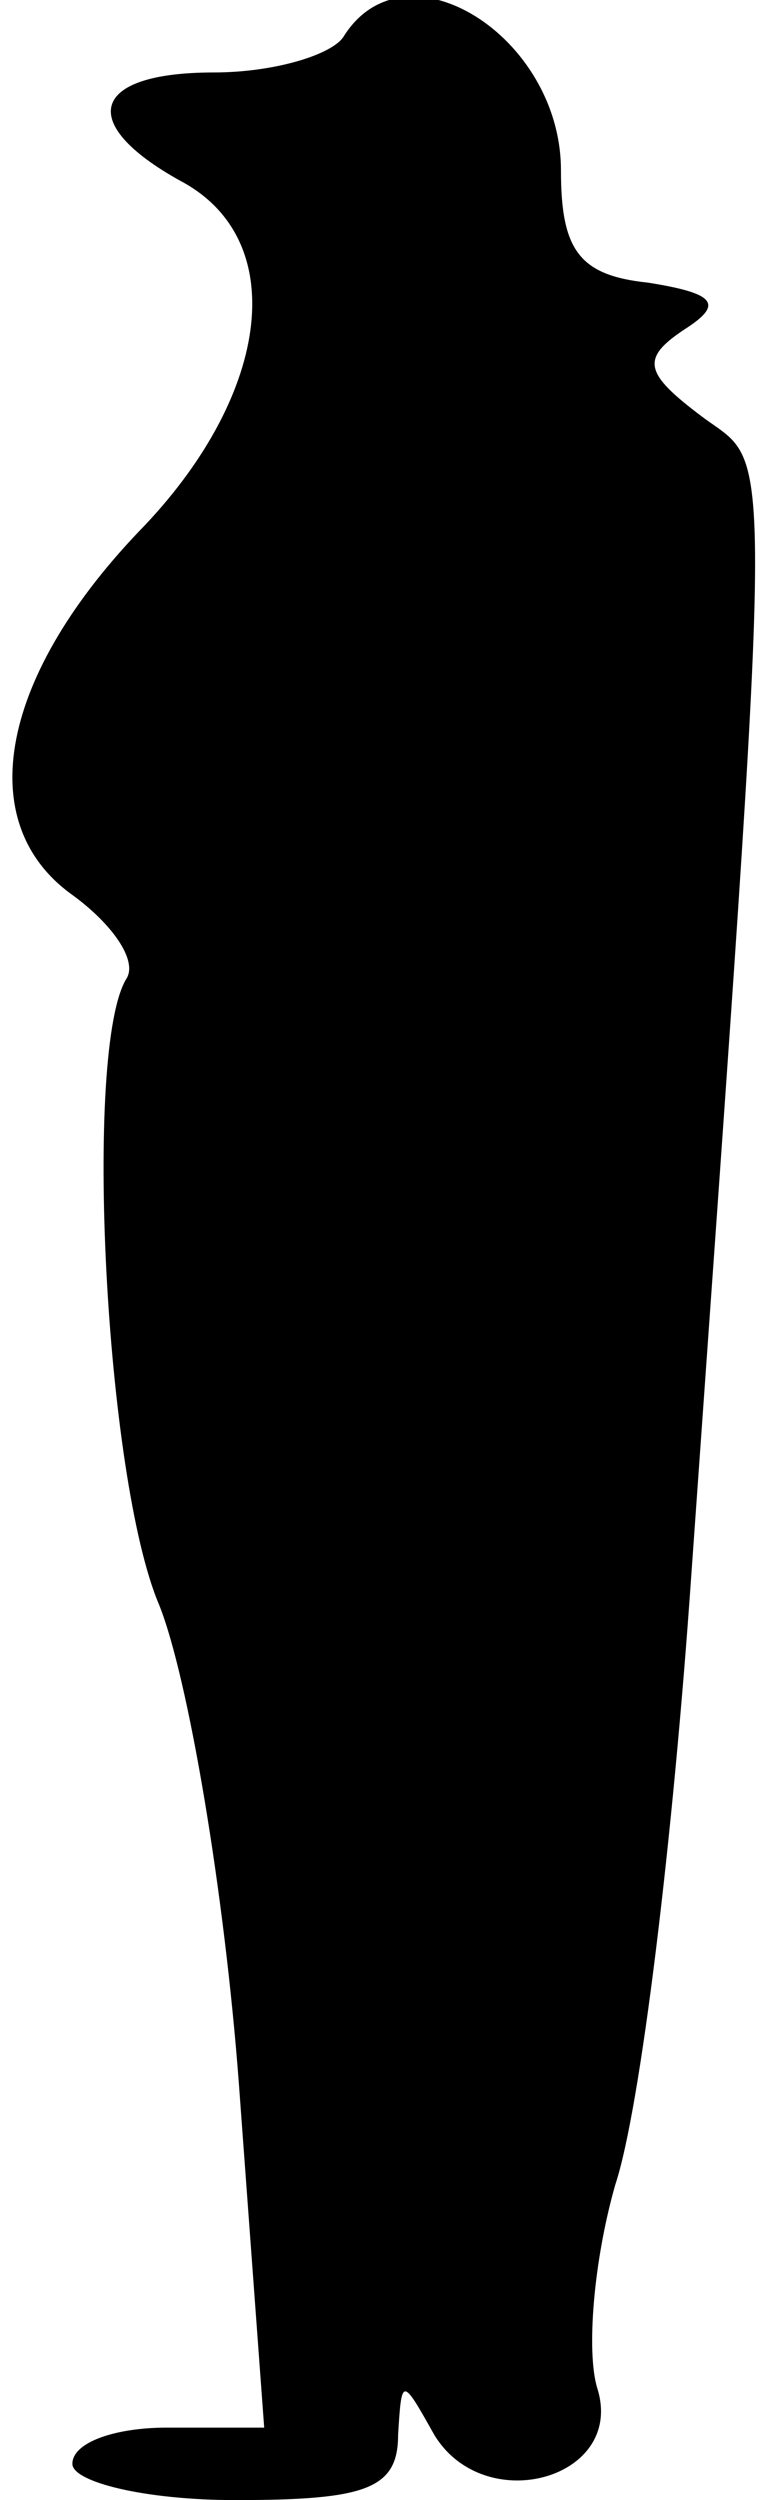 <?xml version="1.0" standalone="no"?>
<!DOCTYPE svg PUBLIC "-//W3C//DTD SVG 20010904//EN"
 "http://www.w3.org/TR/2001/REC-SVG-20010904/DTD/svg10.dtd">
<svg version="1.0" xmlns="http://www.w3.org/2000/svg"
 width="21pt" height="69pt" viewBox="0 0 21 69"
 preserveAspectRatio="xMidYMid meet">
<g transform="translate(0,69) scale(0.1,-0.1)"
fill="#000000" stroke="none">
<path fill="#000000" stroke="none" d="M95 680 c-3 -5 -19 -10 -36 -10 -34 0
-38 -14 -9 -30 30 -16 25 -58 -10 -95 -40 -41 -48 -82 -20 -102 11 -8 18 -18
15 -23 -12 -19 -6 -138 9 -173 8 -20 18 -79 22 -132 l7 -95 -27 0 c-14 0 -26
-4 -26 -10 0 -5 20 -10 45 -10 36 0 45 3 45 18 1 16 1 16 10 0 14 -23 53 -12
45 13 -3 10 -1 35 5 56 7 21 16 96 21 168 23 324 23 305 3 320 -16 12 -17 16
-5 24 11 7 9 10 -10 13 -19 2 -24 9 -24 31 0 37 -43 64 -60 37z"/>
</g>
</svg>
